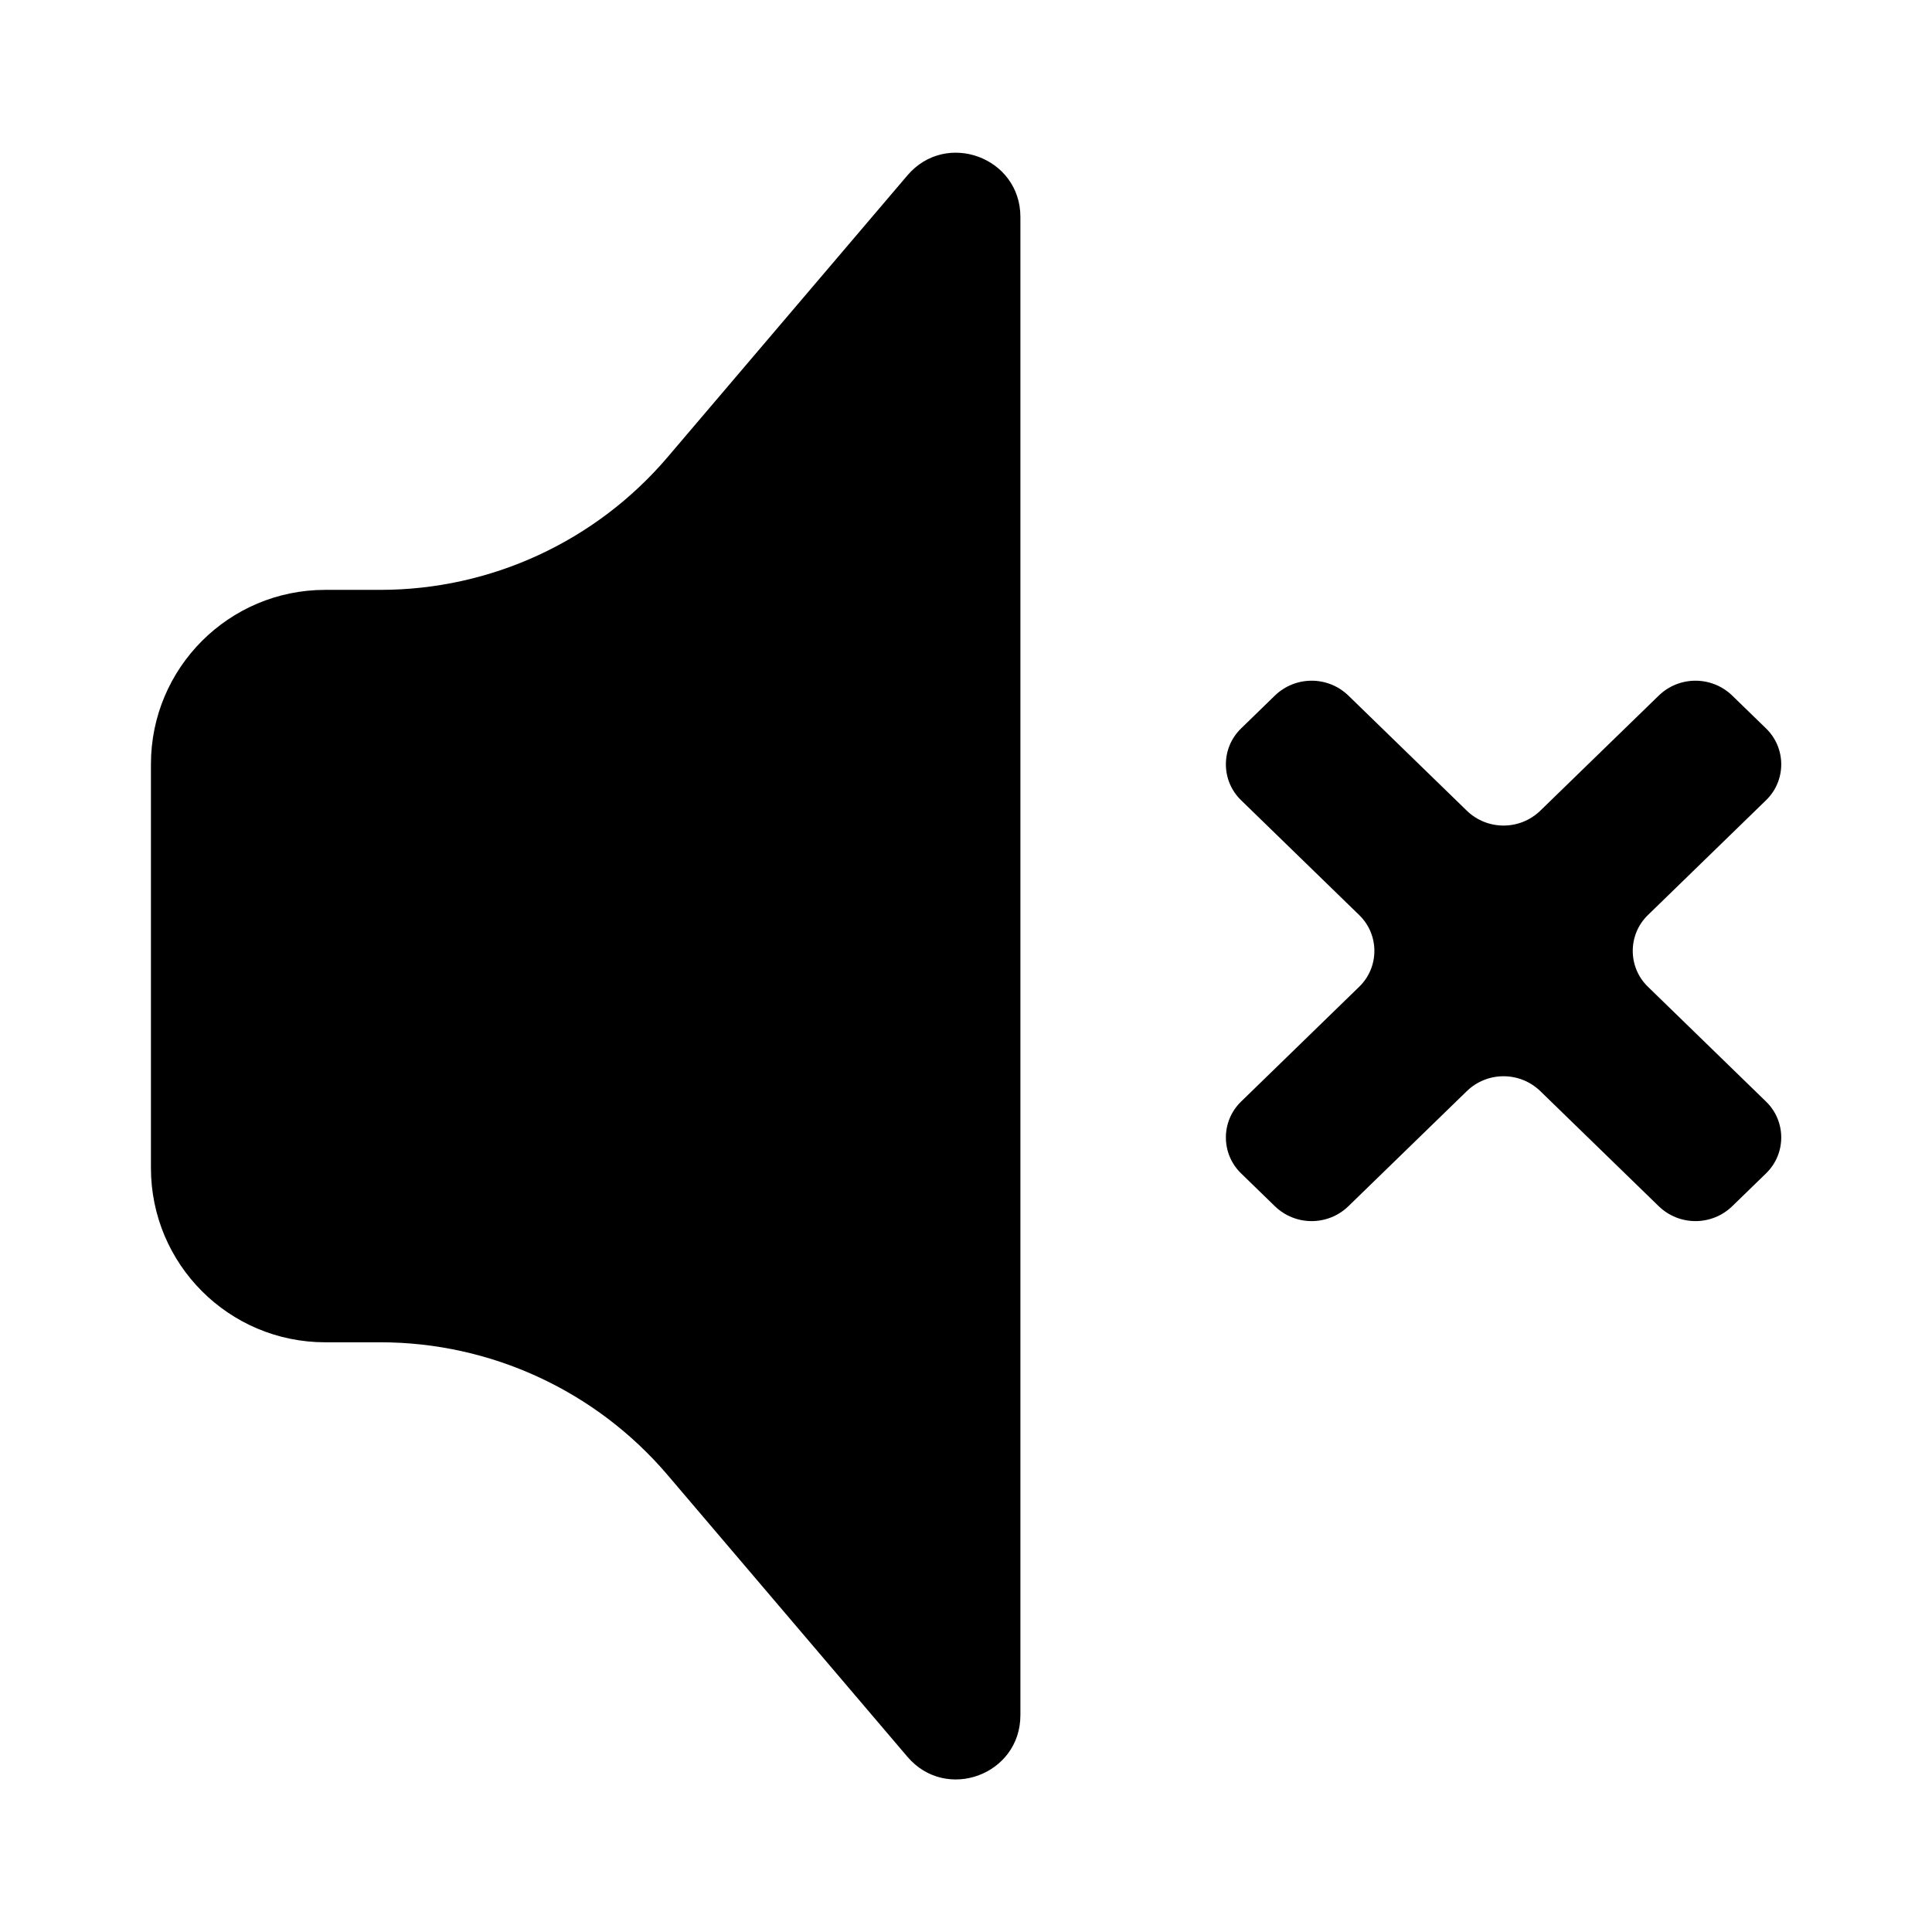 <?xml version="1.0" encoding="UTF-8" standalone="no"?>
<!DOCTYPE svg PUBLIC "-//W3C//DTD SVG 1.1//EN" "http://www.w3.org/Graphics/SVG/1.1/DTD/svg11.dtd">
<svg version="1.1" xmlns="http://www.w3.org/2000/svg" xmlns:xlink="http://www.w3.org/1999/xlink" preserveAspectRatio="xMidYMid meet" viewBox="0 0 640 640" width="640" height="640"><defs><path d="M125.98 444.65C162.61 444.65 197.4 460.73 221.15 488.62C244.52 516.08 277.21 554.49 300.59 581.95C313.4 597 338.02 587.94 338.02 568.18C338.02 457.37 338.02 182.68 338.02 71.87C338.02 52.11 313.4 43.05 300.59 58.1C277.21 85.56 244.52 123.97 221.15 151.43C197.4 179.33 162.61 195.4 125.98 195.4C110.78 195.4 122.94 195.4 107.74 195.4C75.85 195.4 50 221.25 50 253.15C50 291.45 50 348.61 50 386.91C50 418.8 75.85 444.65 107.74 444.65C122.94 444.65 110.78 444.65 125.98 444.65Z" id="fq2XkhKc3"></path><path d="M585.05 364.94C591.73 371.44 591.73 382.17 585.05 388.67C580.37 393.22 578.53 395 573.85 399.55C567.06 406.16 556.24 406.16 549.45 399.55C539.17 389.57 520.55 371.46 510.28 361.48C503.48 354.87 492.66 354.87 485.87 361.48C475.59 371.47 456.98 389.57 446.7 399.55C439.91 406.16 429.09 406.16 422.29 399.55C417.61 395 415.78 393.22 411.1 388.67C404.42 382.17 404.42 371.44 411.1 364.94C421.37 354.95 439.99 336.85 450.27 326.86C456.95 320.37 456.95 309.63 450.27 303.14C439.99 293.15 421.37 275.05 411.1 265.06C404.42 258.56 404.42 247.83 411.1 241.33C415.78 236.78 417.61 235 422.29 230.45C429.09 223.84 439.91 223.84 446.7 230.45C456.98 240.43 475.59 258.54 485.87 268.52C492.66 275.13 503.48 275.13 510.28 268.52C520.55 258.54 539.17 240.43 549.45 230.45C556.24 223.84 567.06 223.84 573.85 230.45C578.53 235 580.37 236.78 585.05 241.33C591.73 247.83 591.73 258.56 585.05 265.06C574.77 275.05 556.16 293.15 545.88 303.14C539.2 309.63 539.2 320.37 545.88 326.86C556.16 336.85 574.77 354.95 585.05 364.94Z" id="akLV5MikR"></path></defs><g><g><g><use xlink:href="#fq2XkhKc3" opacity="1" fill="#000000" fill-opacity="1"></use></g><g><use xlink:href="#akLV5MikR" opacity="1" fill="#000000" fill-opacity="1"></use></g></g></g></svg>
